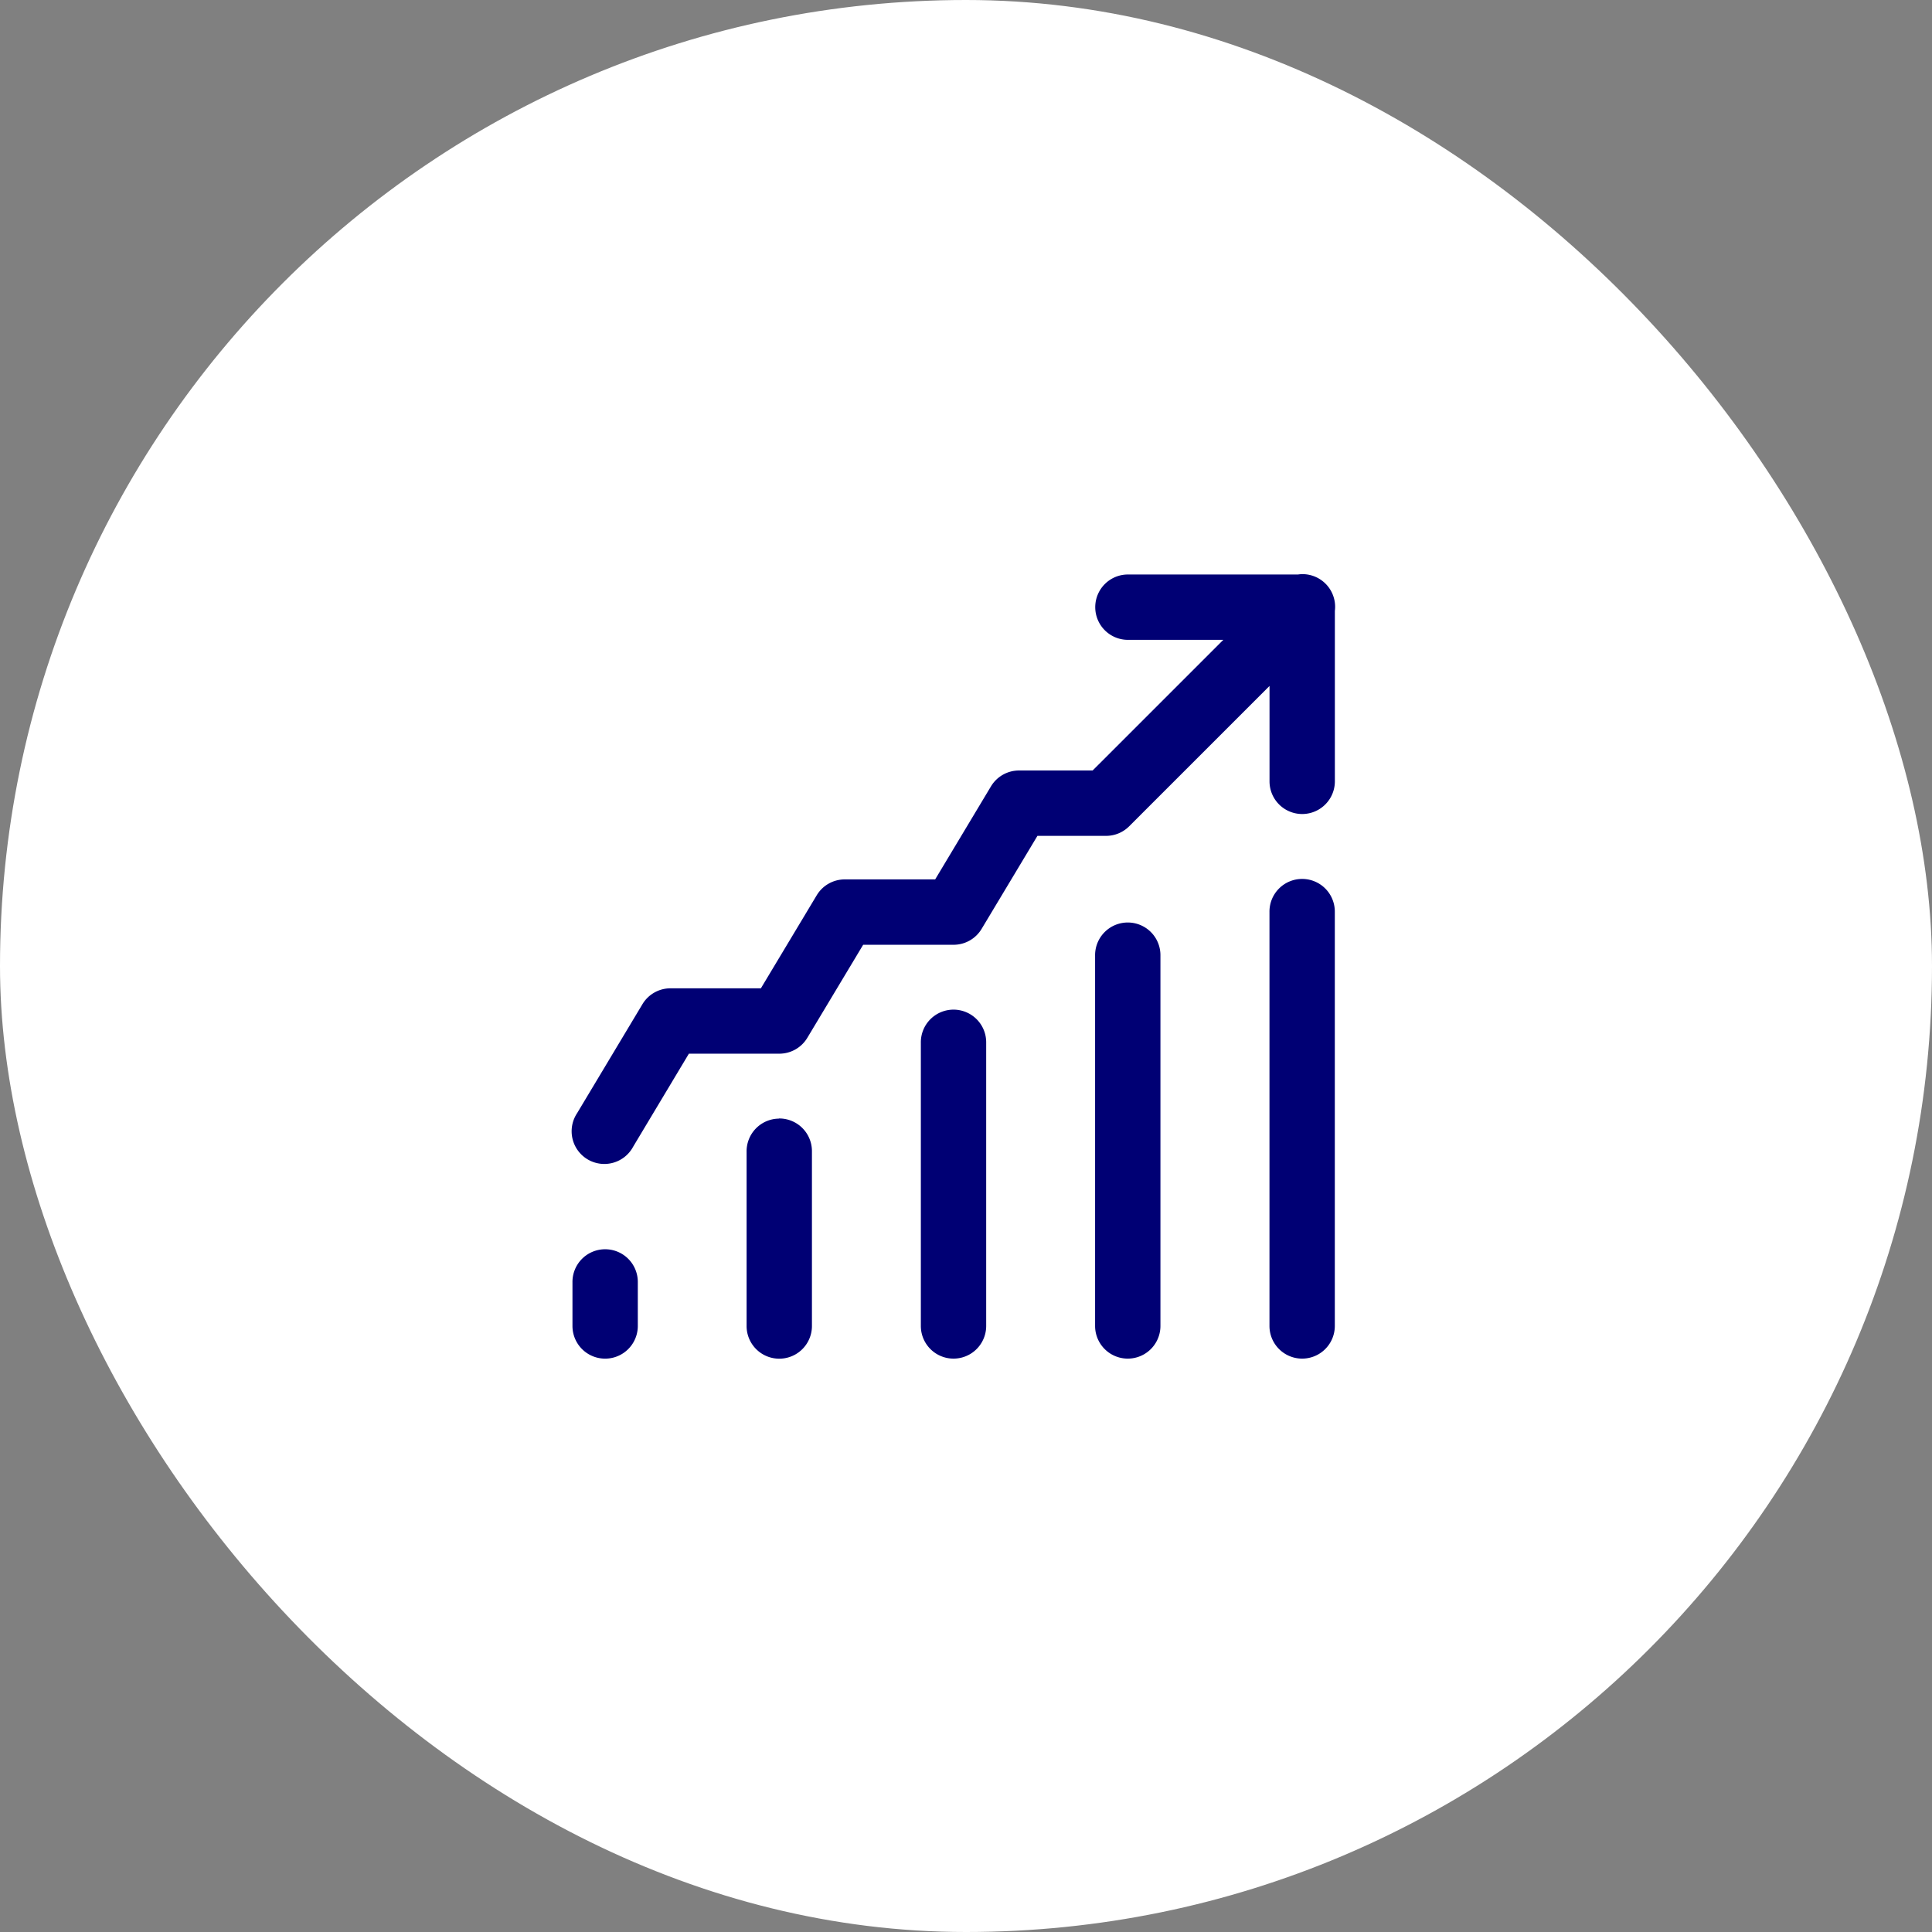 <svg xmlns="http://www.w3.org/2000/svg" width="78" height="78" viewBox="0 0 78 78"><rect x="0" y="0" width="78" height="78" fill="#808080" stroke="none"/><g transform="translate(3174 -1927)"><rect width="78" height="78" rx="39" transform="translate(-3174 1927)" fill="#fff"/><path d="M35.435,5.986A1.32,1.32,0,0,0,35.294,6H28.425a1.319,1.319,0,1,0,0,2.638h3.851L27,13.913H24.028a1.319,1.319,0,0,0-1.132.641L20.643,18.31h-3.65a1.319,1.319,0,0,0-1.132.641l-2.254,3.756H9.957a1.319,1.319,0,0,0-1.132.641l-2.638,4.4A1.32,1.32,0,1,0,8.451,29.1L10.7,25.346h3.65a1.319,1.319,0,0,0,1.132-.641l2.254-3.756h3.65a1.319,1.319,0,0,0,1.132-.641l2.254-3.756h2.771a1.319,1.319,0,0,0,.932-.386L34.142,10.5v3.851a1.319,1.319,0,1,0,2.638,0V7.47a1.319,1.319,0,0,0-1.345-1.484Zm.005,12.305a1.319,1.319,0,0,0-1.3,1.338V36.338a1.319,1.319,0,1,0,2.638,0V19.629a1.319,1.319,0,0,0-1.34-1.338ZM28.4,20.05a1.319,1.319,0,0,0-1.3,1.338v14.95a1.319,1.319,0,1,0,2.638,0V21.388A1.319,1.319,0,0,0,28.4,20.05Zm-7.035,3.518a1.319,1.319,0,0,0-1.3,1.338V36.338a1.319,1.319,0,1,0,2.638,0V24.906a1.319,1.319,0,0,0-1.34-1.338Zm-7.035,4.4a1.319,1.319,0,0,0-1.3,1.338v7.035a1.319,1.319,0,1,0,2.638,0V29.3a1.319,1.319,0,0,0-1.34-1.338ZM7.3,33.242A1.319,1.319,0,0,0,6,34.58v1.759a1.319,1.319,0,1,0,2.638,0V34.58A1.319,1.319,0,0,0,7.3,33.242Z" transform="translate(-3156.888 1944.194)" fill="#000074"/></g></svg>